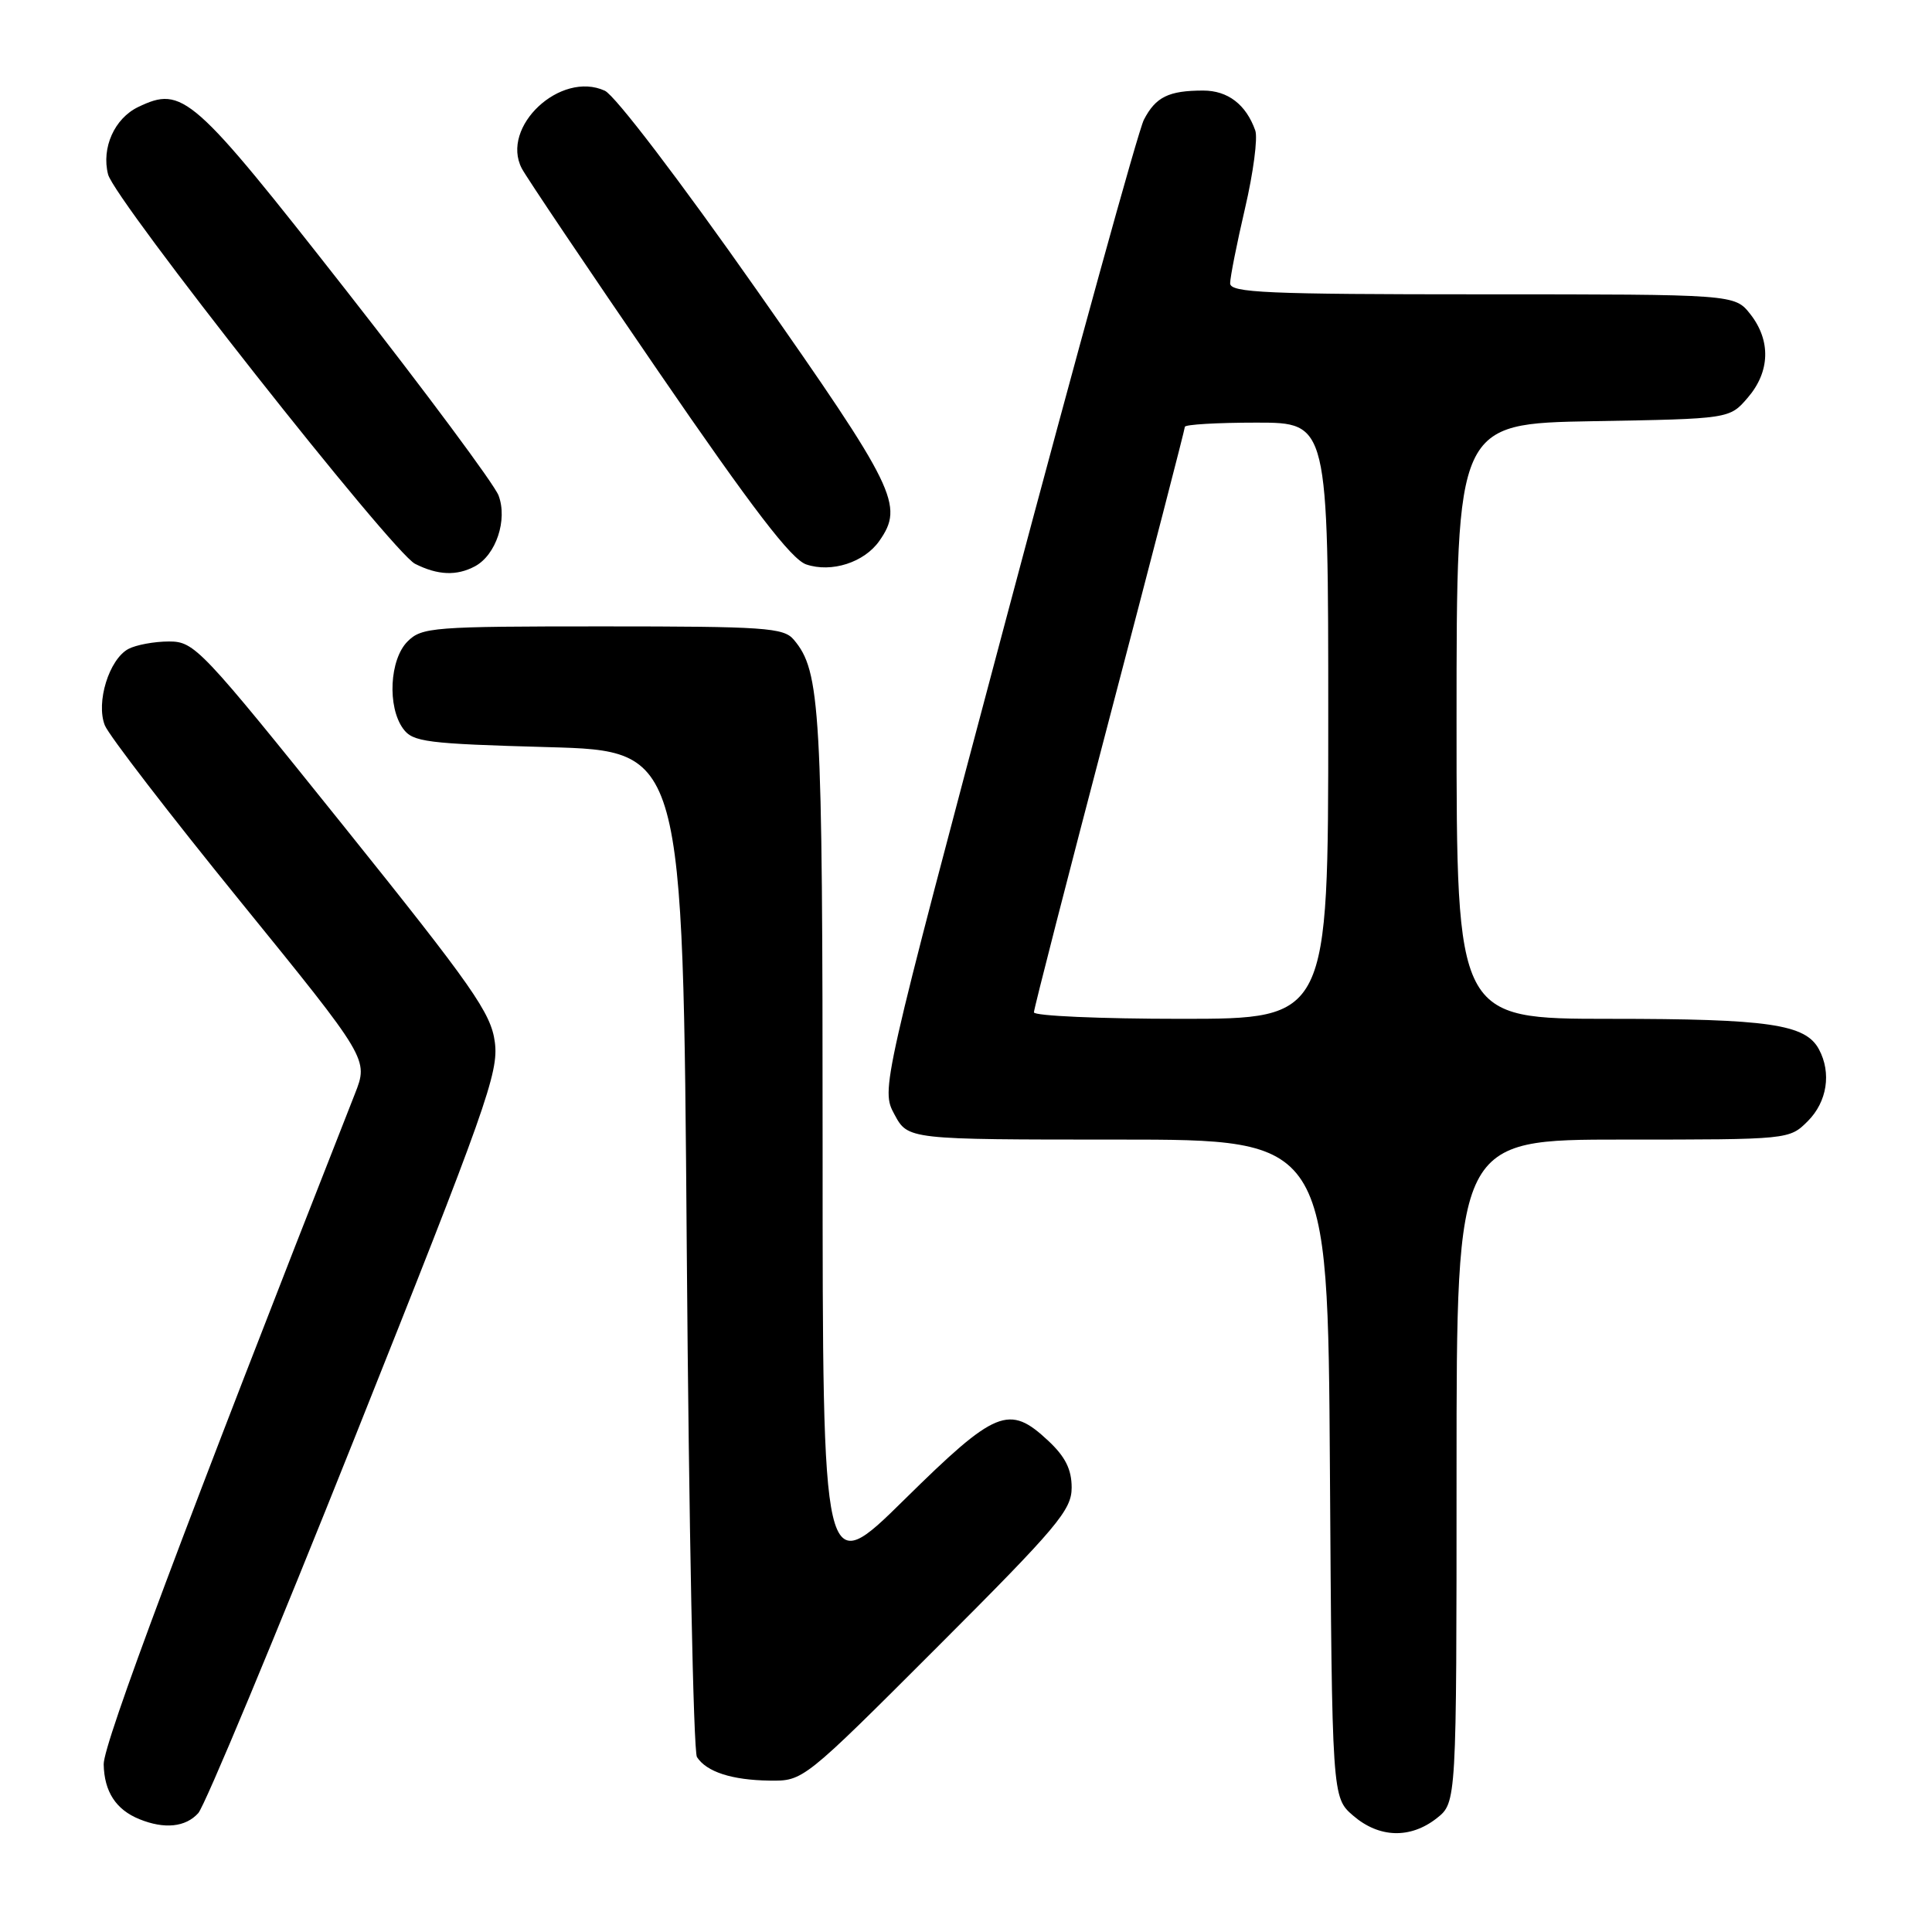<?xml version="1.0" encoding="UTF-8" standalone="no"?>
<!DOCTYPE svg PUBLIC "-//W3C//DTD SVG 1.1//EN" "http://www.w3.org/Graphics/SVG/1.1/DTD/svg11.dtd" >
<svg xmlns="http://www.w3.org/2000/svg" xmlns:xlink="http://www.w3.org/1999/xlink" version="1.1" viewBox="0 0 256 256">
 <g >
 <path fill="currentColor"
d=" M 190.37 240.93 C 193.00 238.85 193.00 238.85 193.00 194.93 C 193.00 151.00 193.00 151.00 215.05 151.00 C 237.09 151.00 237.09 151.00 239.55 148.55 C 242.10 145.99 242.70 142.17 241.02 139.04 C 239.24 135.71 234.39 135.00 213.35 135.00 C 193.00 135.00 193.00 135.00 193.00 95.56 C 193.00 56.13 193.00 56.13 211.09 55.81 C 229.18 55.50 229.18 55.50 231.59 52.69 C 234.55 49.25 234.67 45.13 231.93 41.63 C 229.85 39.00 229.85 39.00 196.43 39.00 C 167.77 39.00 163.00 38.79 163.00 37.54 C 163.00 36.74 163.89 32.25 164.98 27.57 C 166.07 22.90 166.68 18.27 166.33 17.29 C 165.11 13.85 162.70 12.00 159.43 12.00 C 154.85 12.00 153.13 12.85 151.57 15.87 C 150.82 17.32 142.68 46.81 133.47 81.42 C 116.73 144.34 116.73 144.34 118.52 147.67 C 120.31 151.00 120.31 151.00 148.13 151.00 C 175.94 151.00 175.94 151.00 176.22 194.59 C 176.50 238.17 176.50 238.17 179.31 240.59 C 182.75 243.55 186.87 243.67 190.37 240.93 Z  M 26.27 240.25 C 27.14 239.29 36.47 216.90 47.00 190.50 C 64.43 146.80 66.10 142.11 65.57 138.10 C 65.07 134.23 62.66 130.79 45.45 109.35 C 26.60 85.87 25.78 85.00 22.39 85.00 C 20.45 85.00 18.03 85.45 17.01 85.99 C 14.45 87.37 12.69 93.07 13.89 96.11 C 14.41 97.42 22.49 107.92 31.84 119.43 C 48.83 140.35 48.83 140.35 47.03 144.93 C 24.55 202.09 13.69 231.06 13.74 233.78 C 13.81 237.40 15.36 239.79 18.47 241.05 C 21.79 242.40 24.59 242.11 26.27 240.25 Z  M 124.22 218.22 C 140.12 202.32 142.00 200.09 142.00 197.12 C 142.00 194.70 141.16 193.02 138.89 190.90 C 133.70 186.05 131.96 186.76 119.85 198.69 C 109.00 209.38 109.00 209.38 109.00 152.06 C 109.00 93.69 108.73 88.95 105.17 84.75 C 103.84 83.17 101.32 83.00 79.85 83.00 C 57.33 83.00 55.89 83.11 54.00 85.00 C 51.62 87.38 51.30 93.66 53.42 96.56 C 54.70 98.32 56.49 98.55 72.67 99.00 C 90.50 99.50 90.50 99.50 91.00 165.50 C 91.28 201.80 91.88 232.09 92.35 232.82 C 93.62 234.78 96.96 235.87 101.97 235.94 C 106.44 236.00 106.44 236.00 124.22 218.22 Z  M 62.93 75.04 C 65.73 73.54 67.28 68.87 66.06 65.65 C 65.49 64.16 56.42 51.95 45.90 38.52 C 25.47 12.46 24.22 11.35 18.31 14.18 C 15.17 15.69 13.42 19.59 14.32 23.11 C 15.19 26.51 51.99 73.19 55.00 74.71 C 58.01 76.23 60.51 76.33 62.93 75.04 Z  M 116.52 71.67 C 119.82 66.96 118.75 64.78 100.25 38.40 C 90.11 23.95 81.49 12.63 80.14 12.02 C 74.26 9.33 66.27 16.82 69.14 22.32 C 69.77 23.52 77.91 35.61 87.22 49.19 C 99.72 67.42 104.86 74.12 106.83 74.79 C 110.18 75.92 114.52 74.53 116.52 71.67 Z  M 137.00 134.14 C 137.00 133.67 141.50 116.15 147.00 95.20 C 152.50 74.25 157.00 56.86 157.00 56.56 C 157.00 56.25 161.28 56.00 166.50 56.00 C 176.00 56.00 176.00 56.00 176.00 95.50 C 176.00 135.00 176.00 135.00 156.50 135.00 C 145.78 135.00 137.00 134.61 137.00 134.14 Z "/>
</g>
</svg>